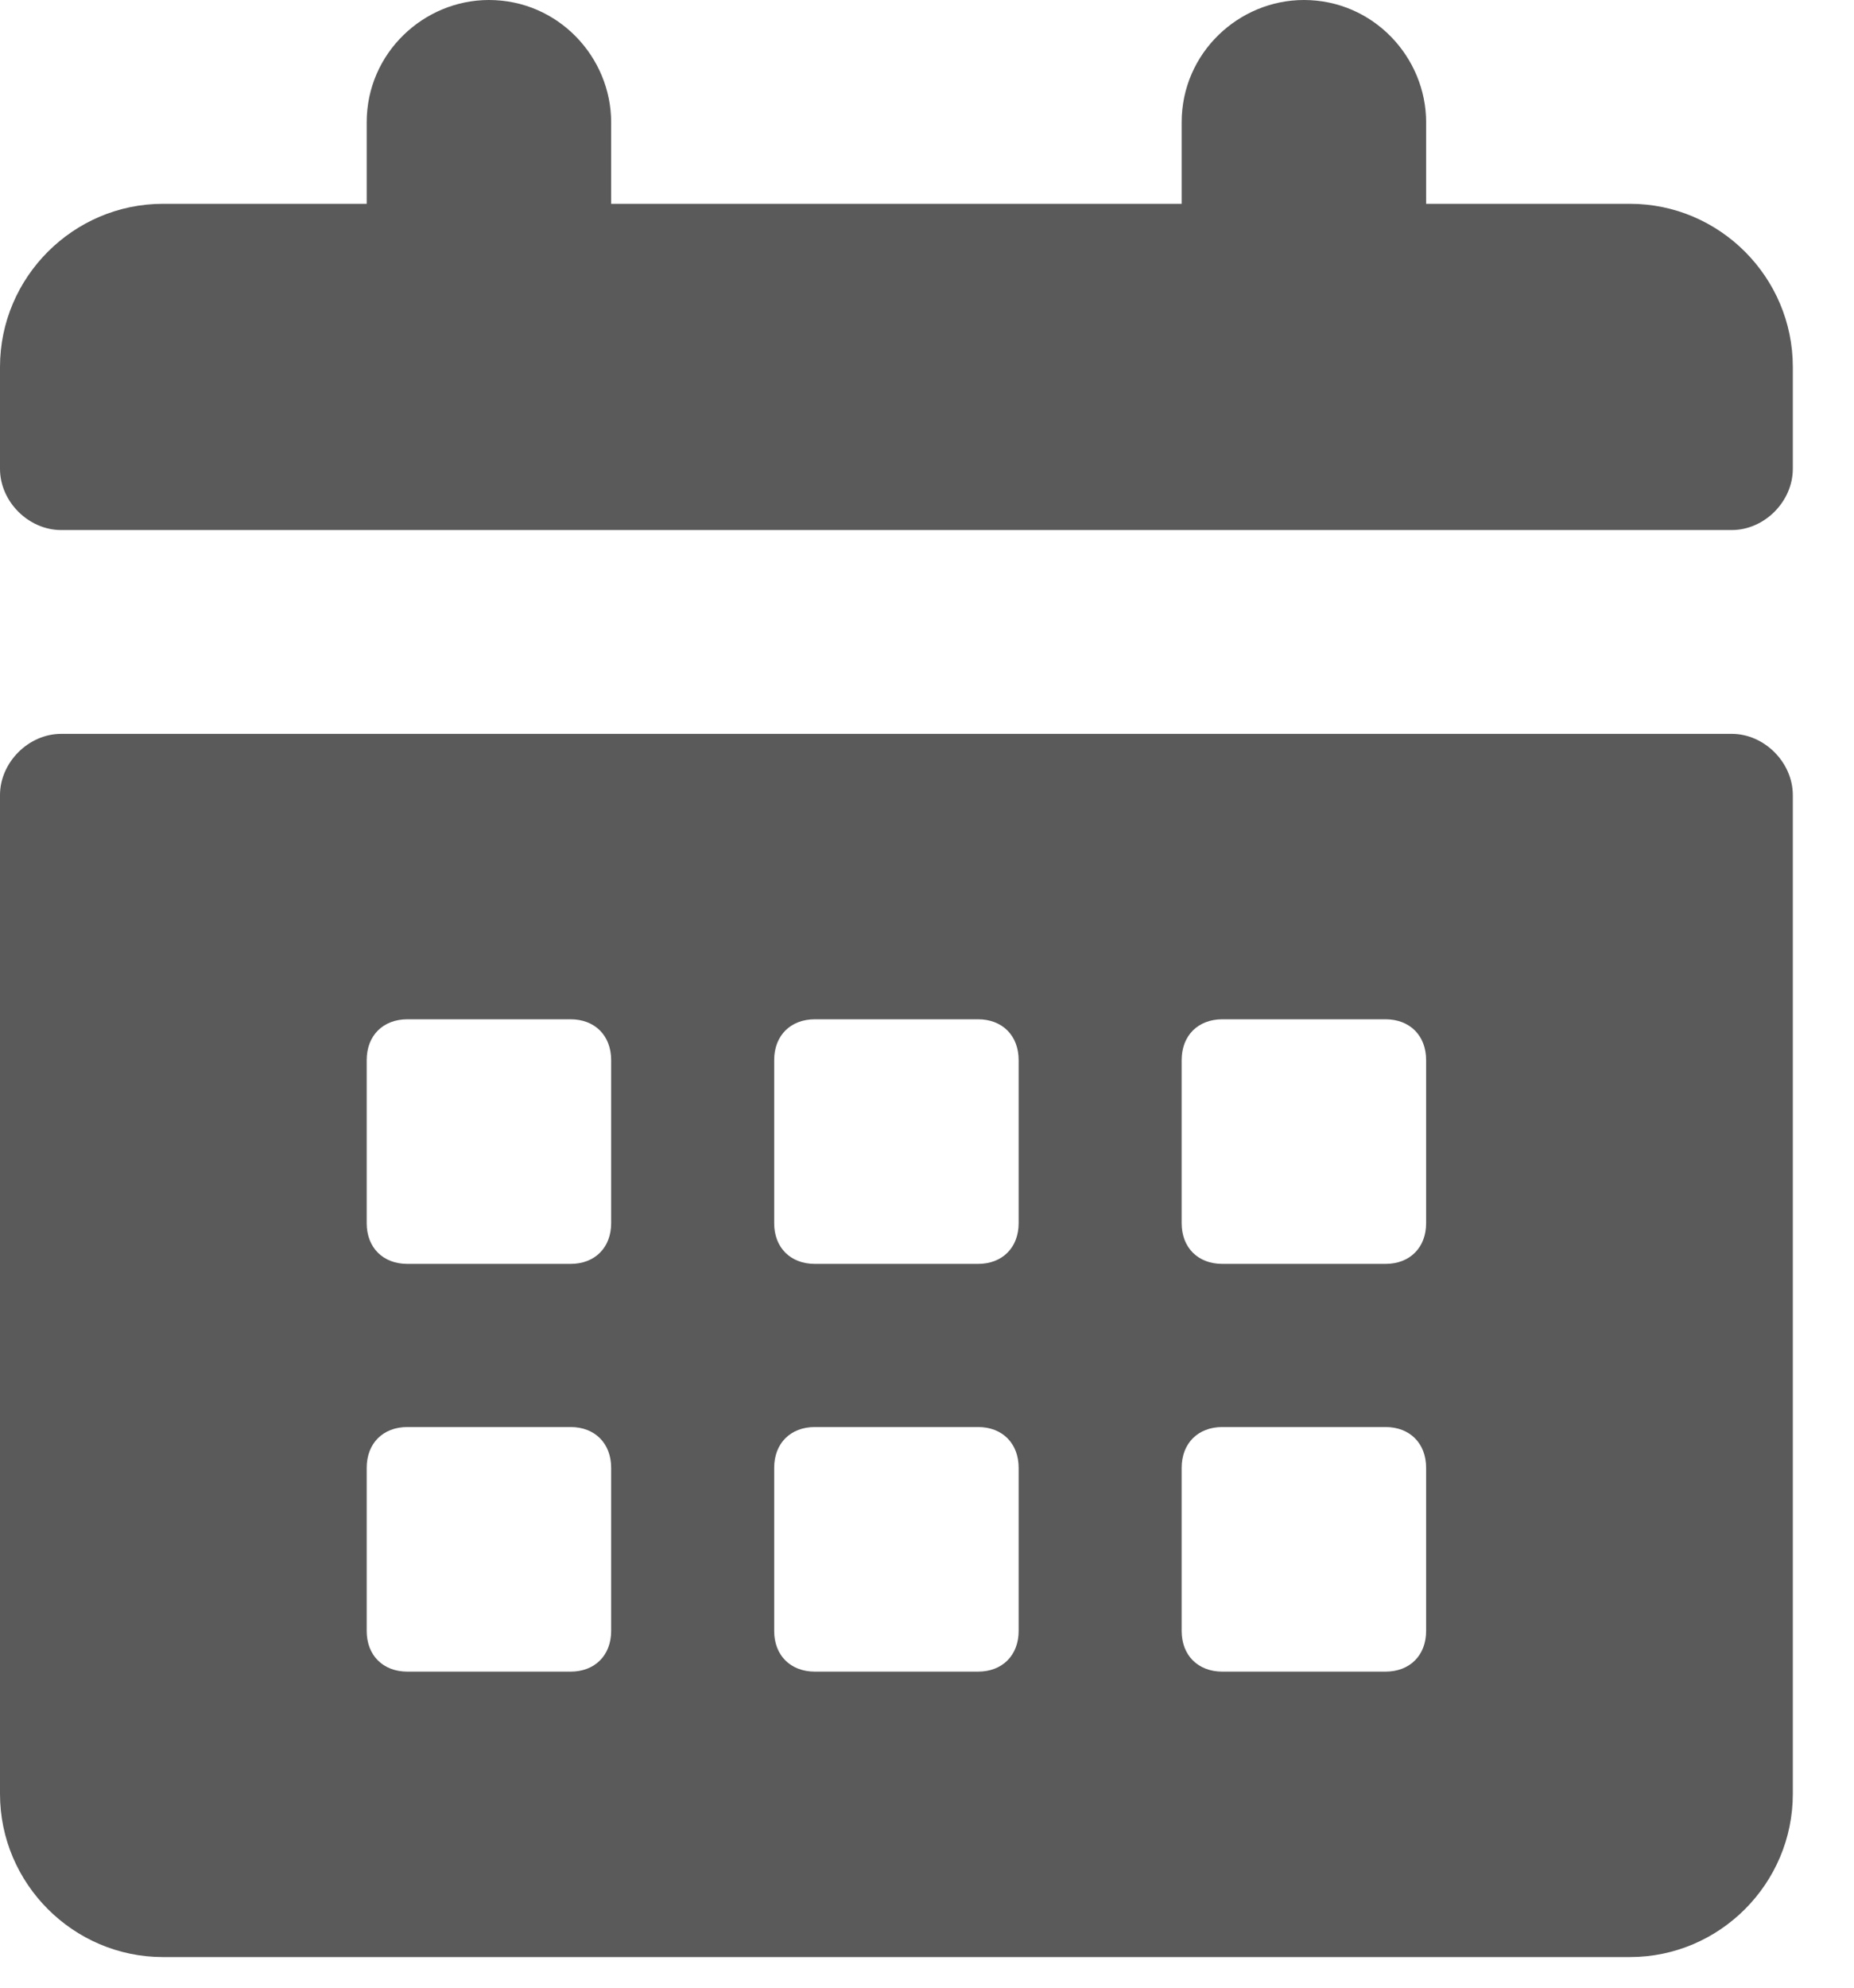 <?xml version="1.0" encoding="UTF-8"?>
<svg width="14px" height="15px" viewBox="0 0 14 15" version="1.1" xmlns="http://www.w3.org/2000/svg" xmlns:xlink="http://www.w3.org/1999/xlink">
    <!-- Generator: Sketch 46.2 (44496) - http://www.bohemiancoding.com/sketch -->
    <title>Mask Copy 14</title>
    <desc>Created with Sketch.</desc>
    <defs>
        <path d="M13.077,5.538 L0.462,5.538 C0.215,5.538 0,5.754 0,6 L0,13.538 C0,14.215 0.554,14.769 1.231,14.769 L12.308,14.769 C12.985,14.769 13.538,14.215 13.538,13.538 L13.538,6 C13.538,5.754 13.323,5.538 13.077,5.538 Z M4.615,12.308 C4.615,12.492 4.492,12.615 4.308,12.615 L3.077,12.615 C2.892,12.615 2.769,12.492 2.769,12.308 L2.769,11.077 C2.769,10.892 2.892,10.769 3.077,10.769 L4.308,10.769 C4.492,10.769 4.615,10.892 4.615,11.077 L4.615,12.308 Z M4.615,9.231 C4.615,9.415 4.492,9.538 4.308,9.538 L3.077,9.538 C2.892,9.538 2.769,9.415 2.769,9.231 L2.769,8 C2.769,7.815 2.892,7.692 3.077,7.692 L4.308,7.692 C4.492,7.692 4.615,7.815 4.615,8 L4.615,9.231 Z M7.692,12.308 C7.692,12.492 7.569,12.615 7.385,12.615 L6.154,12.615 C5.969,12.615 5.846,12.492 5.846,12.308 L5.846,11.077 C5.846,10.892 5.969,10.769 6.154,10.769 L7.385,10.769 C7.569,10.769 7.692,10.892 7.692,11.077 L7.692,12.308 Z M7.692,9.231 C7.692,9.415 7.569,9.538 7.385,9.538 L6.154,9.538 C5.969,9.538 5.846,9.415 5.846,9.231 L5.846,8 C5.846,7.815 5.969,7.692 6.154,7.692 L7.385,7.692 C7.569,7.692 7.692,7.815 7.692,8 L7.692,9.231 Z M10.769,12.308 C10.769,12.492 10.646,12.615 10.462,12.615 L9.231,12.615 C9.046,12.615 8.923,12.492 8.923,12.308 L8.923,11.077 C8.923,10.892 9.046,10.769 9.231,10.769 L10.462,10.769 C10.646,10.769 10.769,10.892 10.769,11.077 L10.769,12.308 Z M10.769,9.231 C10.769,9.415 10.646,9.538 10.462,9.538 L9.231,9.538 C9.046,9.538 8.923,9.415 8.923,9.231 L8.923,8 C8.923,7.815 9.046,7.692 9.231,7.692 L10.462,7.692 C10.646,7.692 10.769,7.815 10.769,8 L10.769,9.231 Z M12.308,1.538 L10.769,1.538 L10.769,0.923 C10.769,0.431 10.369,0 9.846,0 C9.354,0 8.923,0.4 8.923,0.923 L8.923,1.538 L4.615,1.538 L4.615,0.923 C4.615,0.431 4.215,0 3.692,0 C3.2,0 2.769,0.4 2.769,0.923 L2.769,1.538 L1.231,1.538 C0.554,1.538 0,2.092 0,2.769 L0,3.538 C0,3.785 0.215,4 0.462,4 L13.077,4 C13.323,4 13.538,3.785 13.538,3.538 L13.538,2.769 C13.538,2.092 12.985,1.538 12.308,1.538 Z" id="path-1"></path>
    </defs>
    <g id="Page-1" stroke="none" stroke-width="1" fill="none" fill-rule="evenodd">
        <mask id="mask-2" fill="white">
            <use xlink:href="#path-1"></use>
        </mask>
        <use id="Mask-Copy-14" fill="#5A5A5A" opacity="0.25" xlink:href="#path-1"></use>
    </g>
</svg>